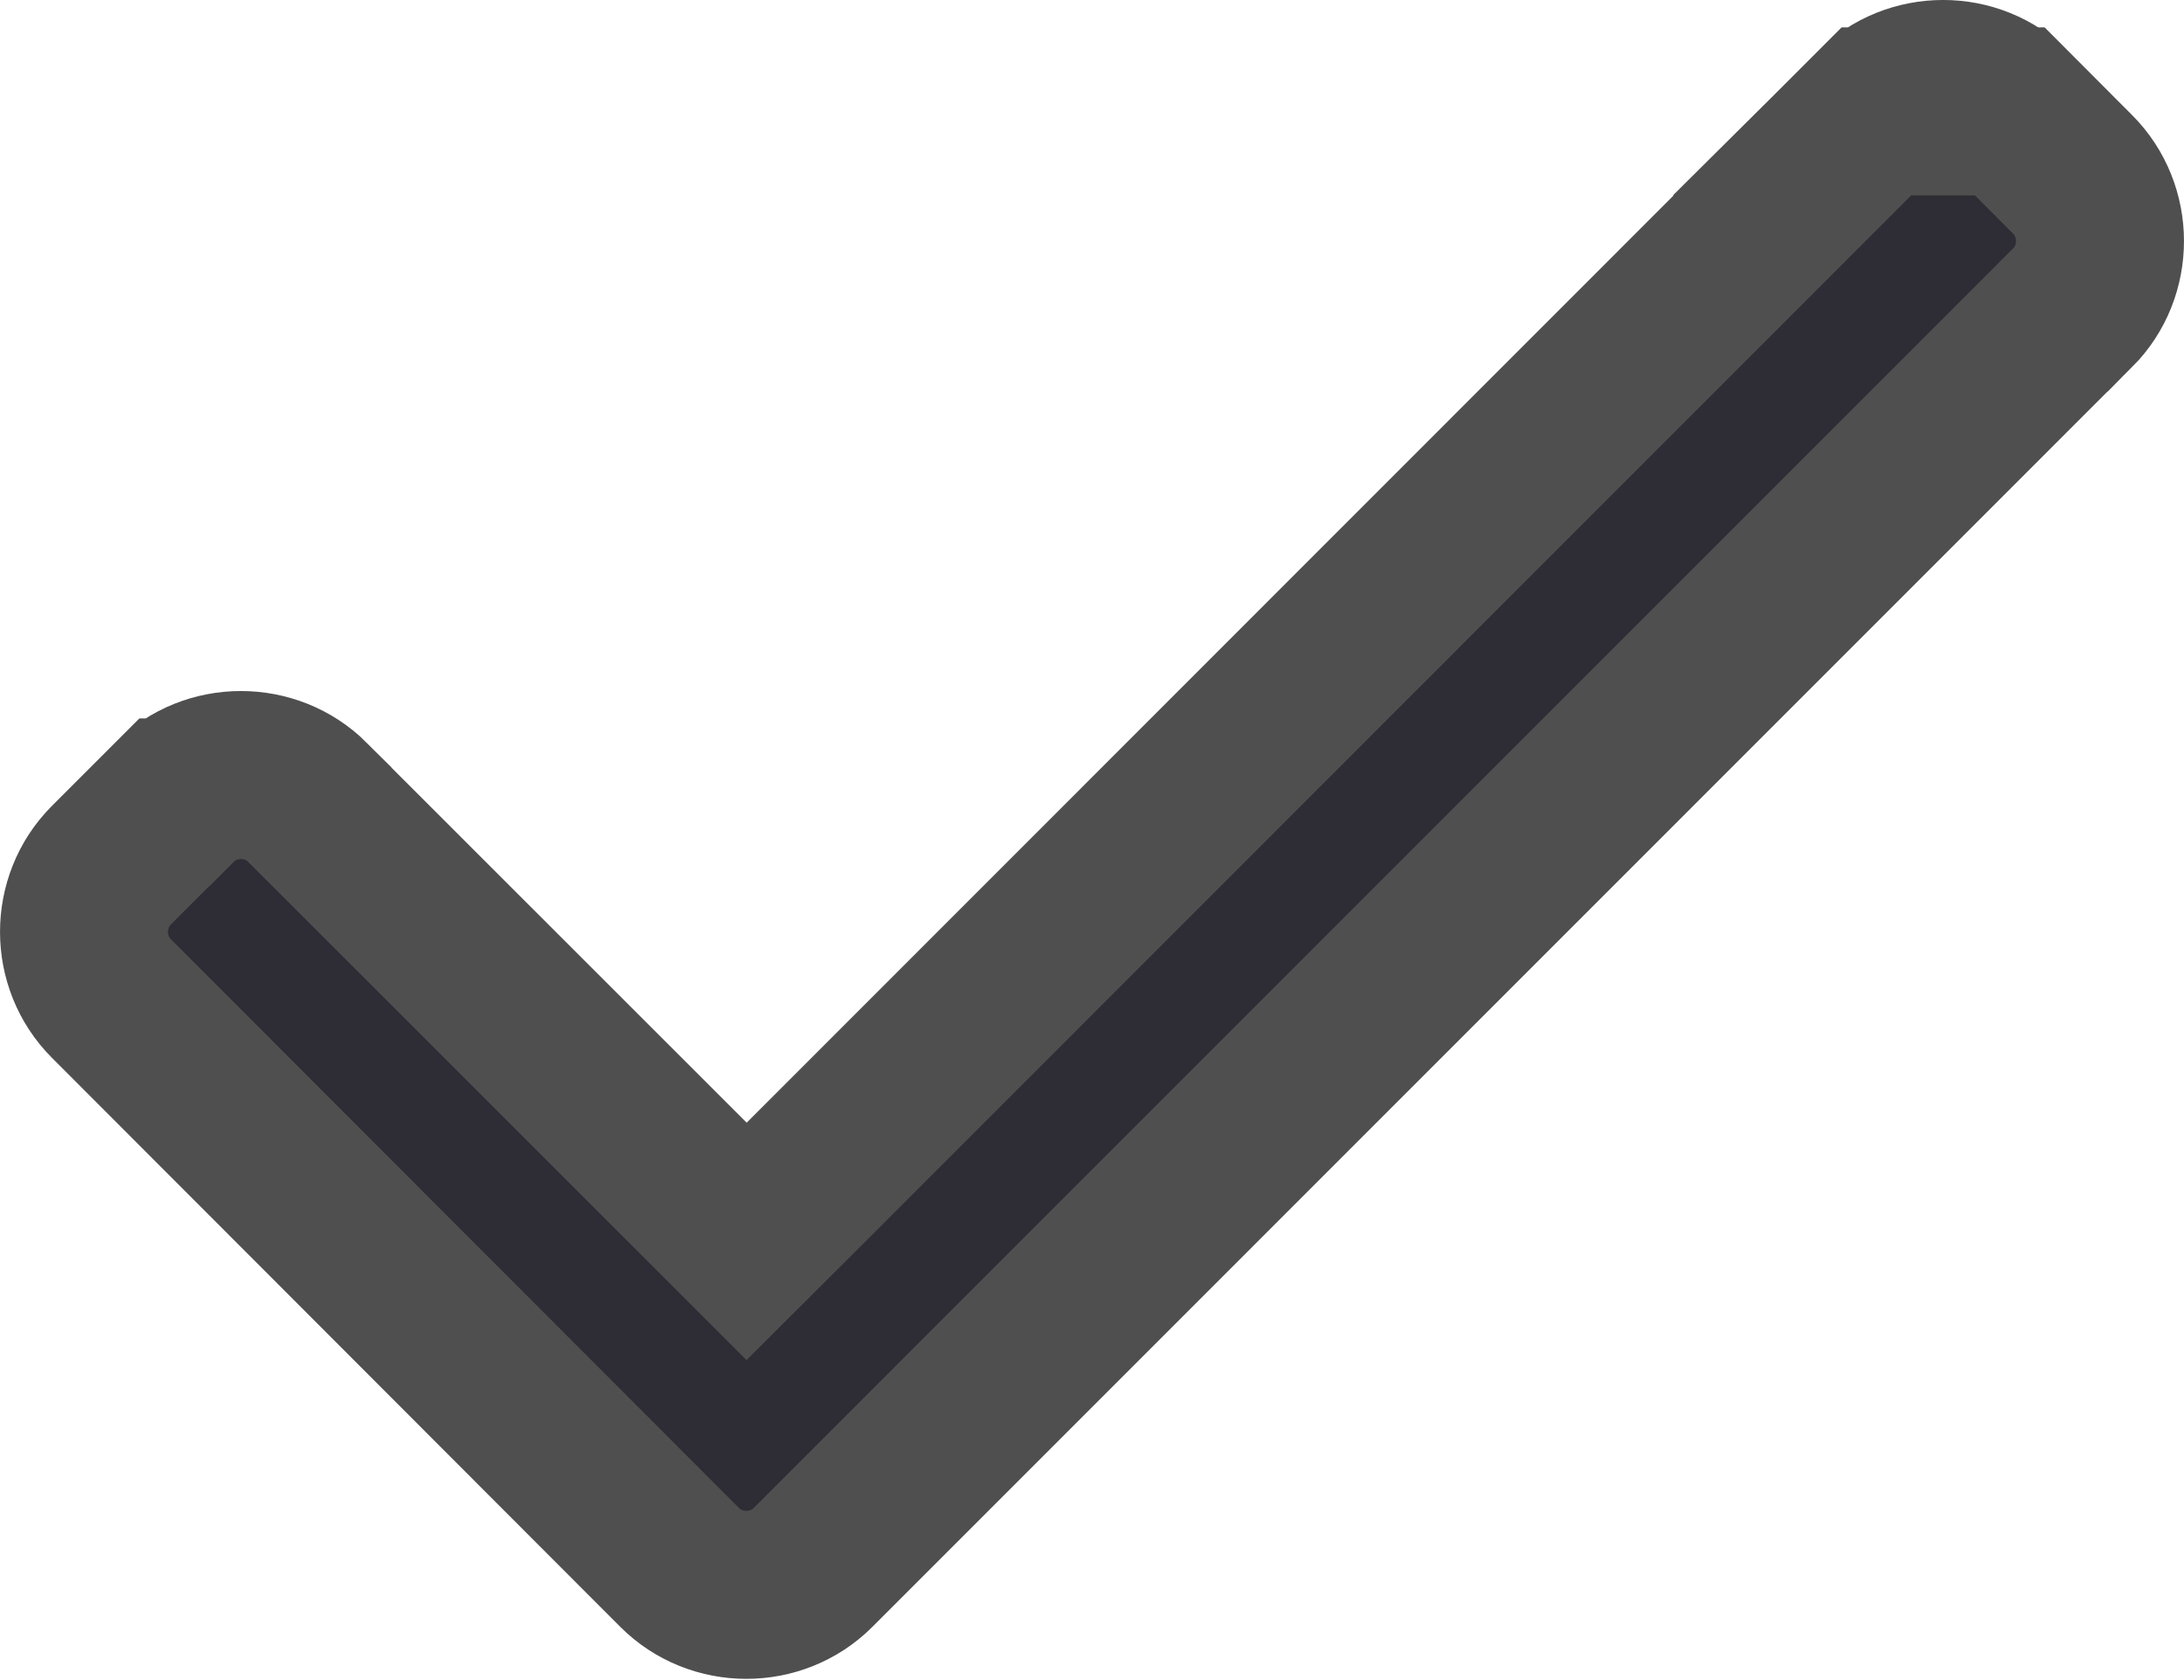 <svg width="13" height="10" viewBox="0 0 13 10" fill="none" xmlns="http://www.w3.org/2000/svg">
<path d="M11.963 0.663L11.962 0.663C11.746 0.446 11.388 0.445 11.169 0.663L11.963 0.663ZM11.963 0.663L12.337 1.038C12.337 1.038 12.337 1.038 12.337 1.038C12.554 1.255 12.554 1.614 12.338 1.831C12.338 1.831 12.338 1.831 12.337 1.831L4.839 9.33C4.622 9.547 4.263 9.547 4.046 9.33L0.663 5.943C0.663 5.943 0.663 5.943 0.663 5.943C0.446 5.726 0.446 5.368 0.662 5.151C0.663 5.15 0.663 5.15 0.663 5.15L1.037 4.776L1.038 4.776C1.254 4.559 1.613 4.559 1.83 4.775L1.83 4.776L4.091 7.036L4.444 7.389L4.798 7.036L11.169 0.663L11.963 0.663Z" fill="#2E2C34" stroke="#4F4F4F"/>
</svg>
